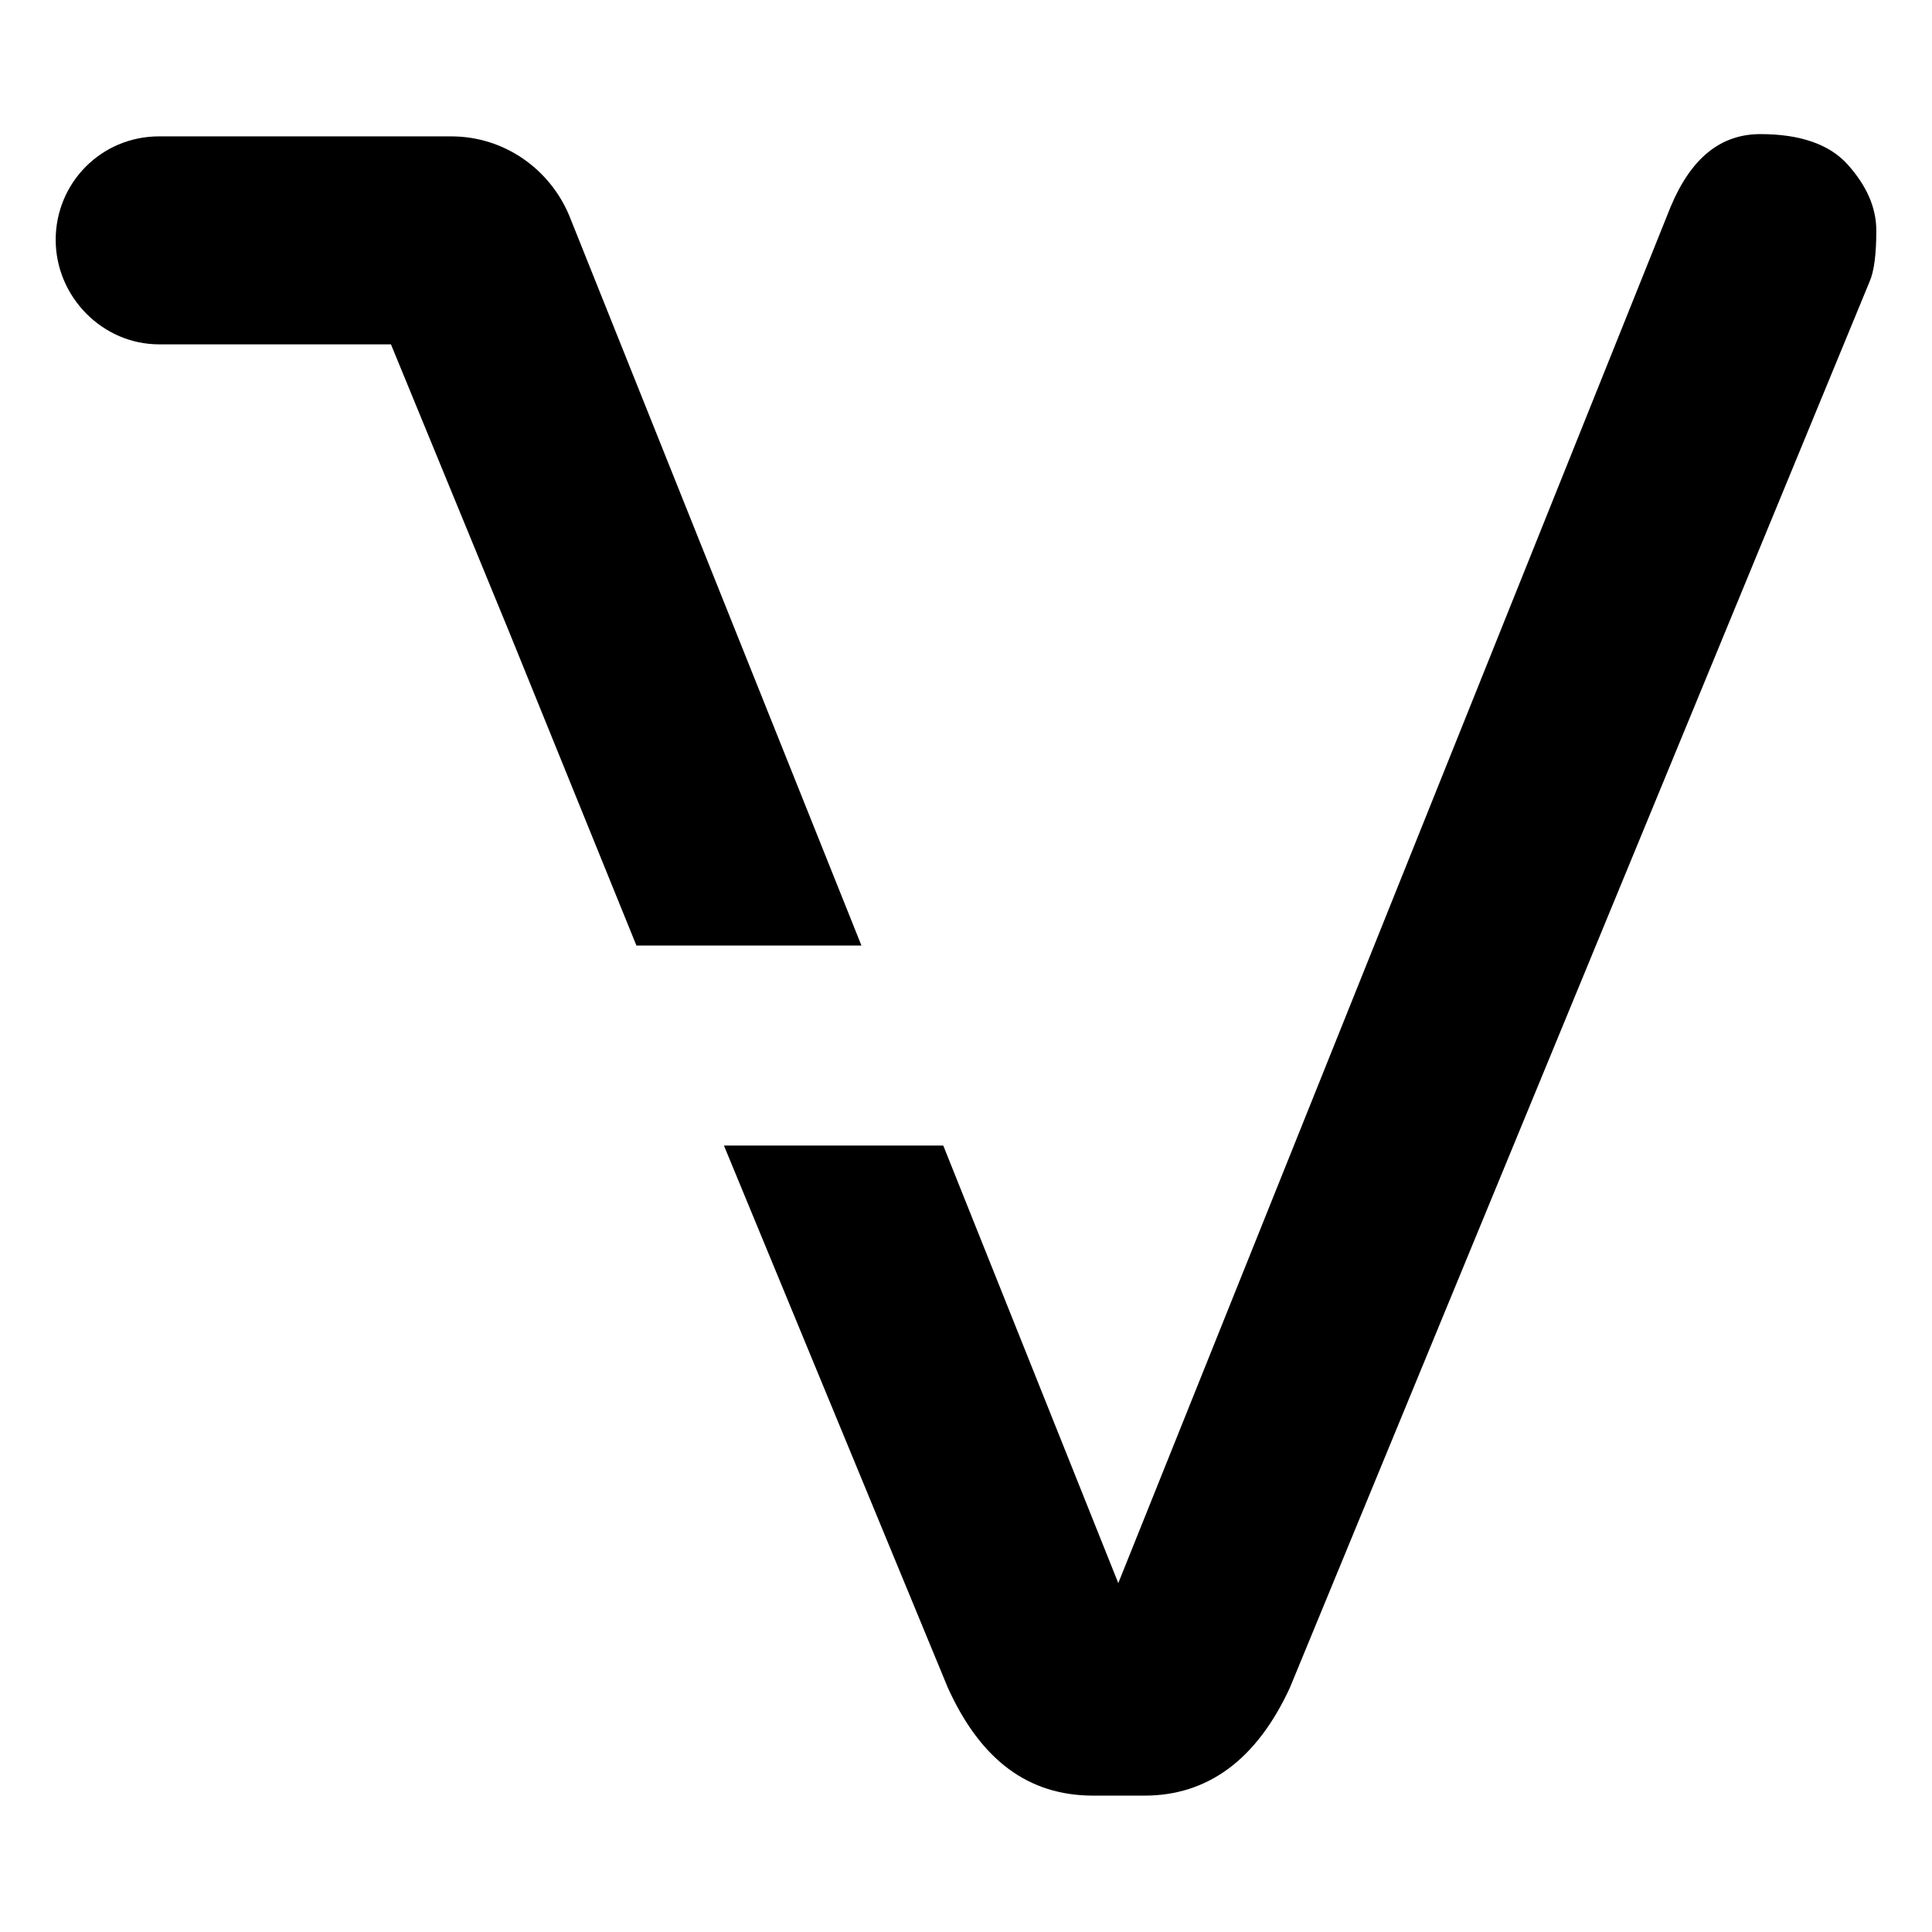 <svg height="170" width="170" viewBox="0 0 170 170" xmlns="http://www.w3.org/2000/svg">
  <path class="brand-logo__extra" d="M98.4 139.3L147 18.2c1.8-4.3 4.4-6.4 7.9-6.4s6.1.9 7.7 2.7c1.6 1.8 2.5 3.7 2.5 5.8 0 2.1-.2 3.6-.6 4.5l-51 123.7c-2.9 6.3-7.2 9.5-12.8 9.5h-4.5c-5.7 0-9.9-3.1-12.8-9.5l-19.7-47.7H83l15.4 38.5z" />
  <path class="brand-logo__filled" d="M50.1 19c-1.7-4.1-5.7-7-10.4-7H14c-5.1 0-9.1 4.1-9.1 9.1S9 30.3 14 30.3h20.4l10.4 25.3L56 83.2h19.8L50.1 19z" />
</svg>